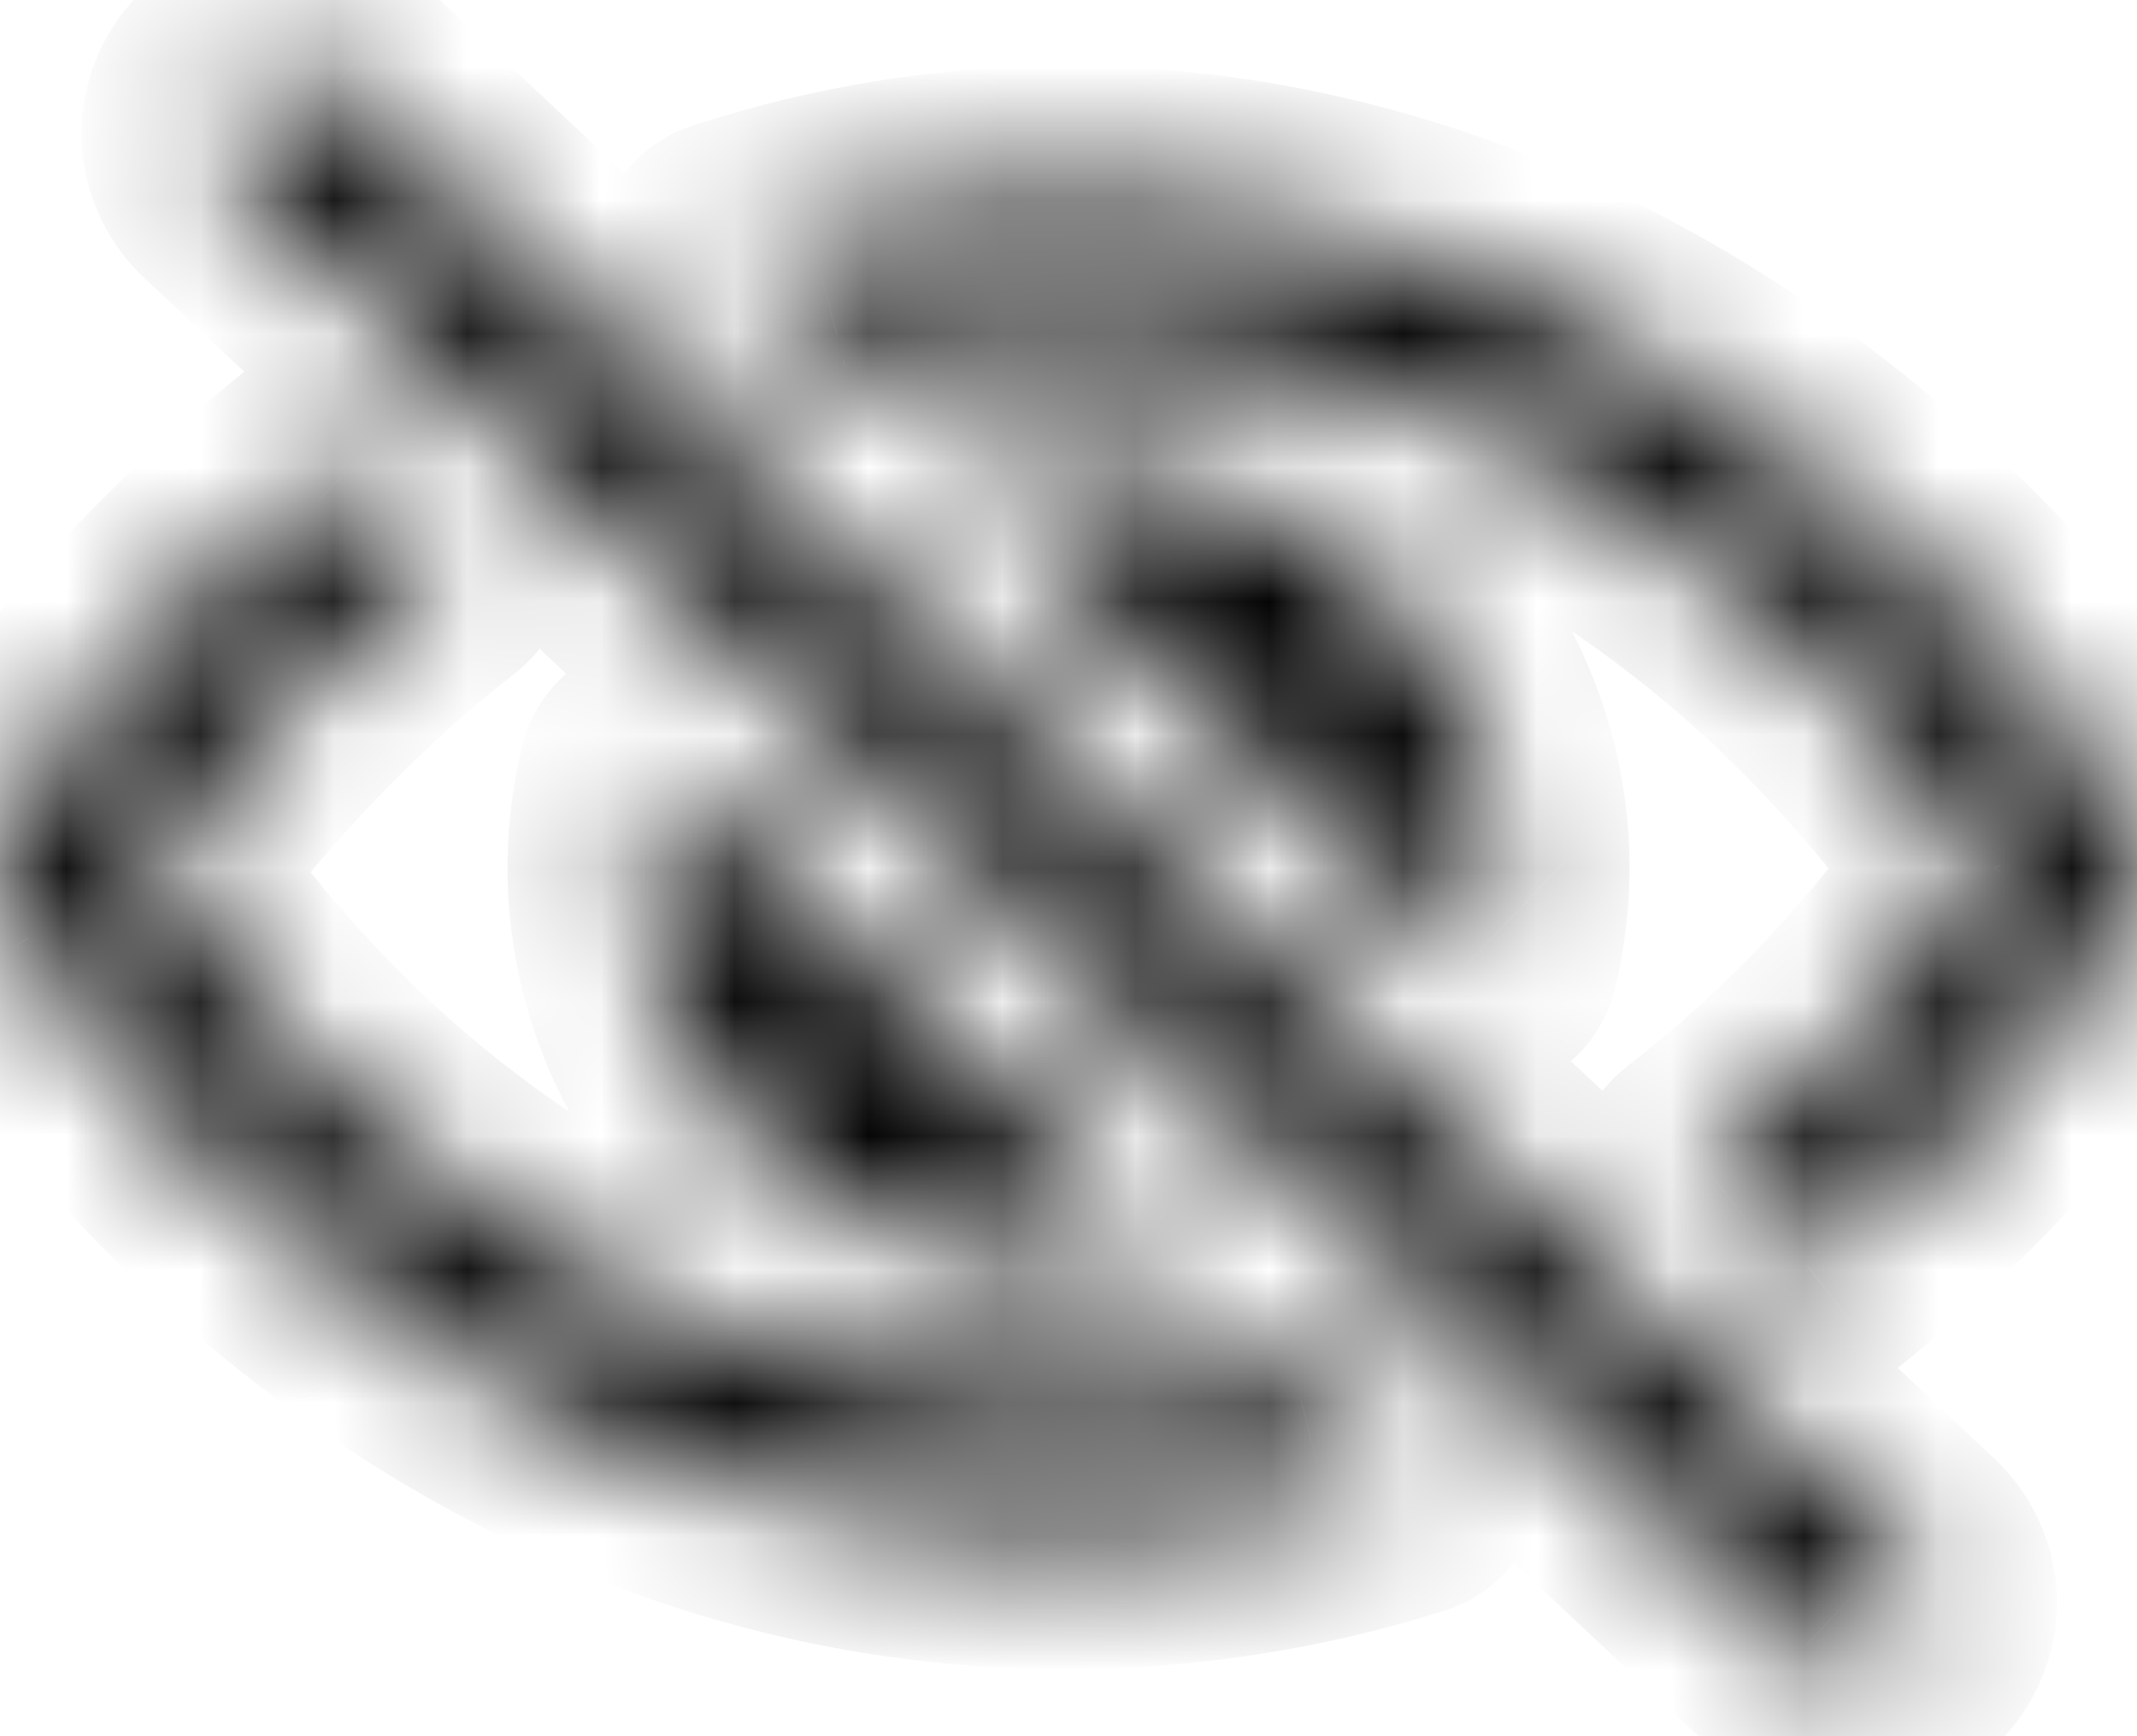 <svg width="16" height="13" viewBox="0 0 16 13" fill="none" xmlns="http://www.w3.org/2000/svg" id="icon-password">
<mask id="path-1-inside-1_3518_17554" fill="white">
<path d="M13.867 12.5C13.797 12.5 13.728 12.487 13.663 12.462C13.598 12.437 13.54 12.4 13.49 12.353L1.757 1.345C1.661 1.25 1.609 1.124 1.61 0.994C1.612 0.863 1.668 0.739 1.766 0.647C1.865 0.554 1.998 0.502 2.137 0.5C2.276 0.498 2.41 0.548 2.511 0.638L14.244 11.646C14.319 11.716 14.369 11.805 14.39 11.902C14.41 11.999 14.4 12.1 14.36 12.191C14.319 12.283 14.251 12.361 14.163 12.416C14.075 12.471 13.973 12.5 13.867 12.5Z"/>
<path d="M7.989 10.498C6.606 10.498 5.273 10.114 4.025 9.357C2.89 8.669 1.867 7.684 1.069 6.511V6.509C1.733 5.615 2.461 4.86 3.243 4.25C3.25 4.245 3.256 4.238 3.26 4.23C3.264 4.222 3.267 4.214 3.267 4.205C3.268 4.197 3.266 4.188 3.263 4.18C3.259 4.172 3.254 4.165 3.248 4.158L2.584 3.536C2.572 3.525 2.556 3.519 2.54 3.518C2.523 3.517 2.506 3.522 2.494 3.533C1.663 4.189 0.892 4.995 0.191 5.938C0.07 6.101 0.004 6.293 0 6.491C-0.004 6.689 0.055 6.883 0.17 7.05C1.05 8.342 2.183 9.431 3.446 10.197C4.867 11.061 6.397 11.499 7.989 11.499C8.848 11.497 9.702 11.364 10.516 11.106C10.527 11.102 10.536 11.097 10.544 11.089C10.551 11.081 10.557 11.071 10.559 11.061C10.562 11.05 10.562 11.04 10.559 11.029C10.555 11.019 10.55 11.01 10.541 11.002L9.822 10.327C9.806 10.312 9.785 10.301 9.763 10.296C9.74 10.29 9.717 10.29 9.694 10.296C9.137 10.431 8.564 10.499 7.989 10.498Z"/>
<path d="M15.828 5.951C14.946 4.672 13.802 3.585 12.519 2.807C11.1 1.947 9.534 1.492 7.989 1.492C7.139 1.493 6.295 1.629 5.493 1.893C5.482 1.896 5.473 1.902 5.465 1.91C5.458 1.918 5.452 1.928 5.45 1.938C5.447 1.949 5.448 1.959 5.451 1.97C5.454 1.98 5.46 1.989 5.468 1.996L6.186 2.67C6.203 2.686 6.224 2.697 6.246 2.702C6.269 2.708 6.293 2.708 6.316 2.702C6.861 2.563 7.424 2.493 7.989 2.492C9.345 2.492 10.675 2.881 11.941 3.65C13.098 4.35 14.132 5.335 14.933 6.495L14.934 6.498L14.933 6.5C14.351 7.359 13.63 8.126 12.795 8.775C12.788 8.781 12.782 8.787 12.778 8.795C12.774 8.803 12.772 8.811 12.771 8.82C12.771 8.829 12.772 8.837 12.775 8.846C12.779 8.854 12.784 8.861 12.79 8.867L13.454 9.489C13.466 9.5 13.481 9.507 13.498 9.508C13.514 9.508 13.531 9.503 13.544 9.493C14.435 8.789 15.207 7.962 15.832 7.039C15.942 6.876 16.001 6.688 16 6.495C15.999 6.302 15.94 6.113 15.828 5.951Z"/>
<path d="M8.001 3.493C7.761 3.493 7.522 3.518 7.288 3.568C7.276 3.571 7.265 3.576 7.257 3.583C7.248 3.591 7.241 3.601 7.238 3.612C7.234 3.623 7.234 3.634 7.237 3.645C7.24 3.656 7.246 3.666 7.255 3.674L11.008 7.194C11.016 7.202 11.027 7.208 11.039 7.211C11.05 7.214 11.062 7.213 11.074 7.21C11.086 7.207 11.096 7.201 11.104 7.192C11.112 7.184 11.118 7.174 11.12 7.163C11.227 6.723 11.227 6.267 11.12 5.827C11.013 5.387 10.802 4.976 10.502 4.623C10.202 4.271 9.822 3.986 9.389 3.79C8.956 3.595 8.481 3.493 8.001 3.493Z"/>
<path d="M4.993 5.797C4.985 5.789 4.974 5.783 4.962 5.78C4.951 5.777 4.938 5.778 4.927 5.781C4.915 5.784 4.905 5.79 4.897 5.798C4.889 5.807 4.883 5.817 4.881 5.828C4.76 6.324 4.775 6.84 4.925 7.328C5.074 7.817 5.354 8.261 5.737 8.621C6.12 8.98 6.594 9.243 7.115 9.383C7.636 9.524 8.186 9.538 8.714 9.425C8.726 9.422 8.737 9.417 8.745 9.409C8.754 9.402 8.761 9.392 8.764 9.381C8.768 9.37 8.768 9.359 8.765 9.348C8.762 9.337 8.756 9.327 8.747 9.319L4.993 5.797Z"/>
</mask>
<path d="M13.867 12.5L13.867 11.5L13.866 11.5L13.867 12.5ZM13.663 12.462L13.3 13.394L13.3 13.394L13.663 12.462ZM13.49 12.353L14.176 11.626L14.174 11.624L13.49 12.353ZM1.757 1.345L1.054 2.057L1.063 2.066L1.073 2.074L1.757 1.345ZM1.61 0.994L2.61 1.008L1.61 0.994ZM2.137 0.5L2.149 1.5L2.137 0.5ZM2.511 0.638L3.195 -0.092L3.186 -0.1L3.176 -0.109L2.511 0.638ZM14.244 11.646L14.928 10.917L14.928 10.917L14.244 11.646ZM14.39 11.902L13.412 12.109L13.412 12.109L14.39 11.902ZM14.36 12.191L15.274 12.595L15.274 12.595L14.36 12.191ZM14.163 12.416L14.695 13.263L14.695 13.263L14.163 12.416ZM7.989 10.498L7.99 9.498H7.989V10.498ZM4.025 9.357L4.544 8.502L4.543 8.502L4.025 9.357ZM1.069 6.511H0.069V6.819L0.242 7.074L1.069 6.511ZM1.069 6.509L0.266 5.912L0.069 6.177V6.509H1.069ZM3.243 4.25L3.858 5.039L3.86 5.037L3.243 4.25ZM3.26 4.23L4.144 4.698L4.144 4.698L3.26 4.23ZM3.267 4.205L2.268 4.155L2.268 4.155L3.267 4.205ZM3.263 4.18L4.189 3.802L4.189 3.802L3.263 4.18ZM3.248 4.158L3.937 3.433L3.932 3.429L3.248 4.158ZM2.584 3.536L1.897 4.263L1.9 4.266L2.584 3.536ZM2.494 3.533L3.114 4.317L3.114 4.317L2.494 3.533ZM0.191 5.938L-0.612 5.342L-0.612 5.342L0.191 5.938ZM0 6.491L1 6.51L0 6.491ZM0.17 7.05L0.996 6.487L0.994 6.483L0.17 7.05ZM3.446 10.197L3.965 9.343L3.965 9.342L3.446 10.197ZM7.989 11.499V12.499L7.992 12.499L7.989 11.499ZM10.516 11.106L10.818 12.059L10.819 12.059L10.516 11.106ZM10.544 11.089L11.263 11.783L11.263 11.783L10.544 11.089ZM10.559 11.061L11.53 11.301L11.53 11.301L10.559 11.061ZM10.559 11.029L11.515 10.737L11.515 10.737L10.559 11.029ZM10.541 11.002L9.857 11.732L9.858 11.732L10.541 11.002ZM9.822 10.327L10.506 9.598L10.497 9.59L9.822 10.327ZM9.694 10.296L9.929 11.268L9.939 11.266L9.694 10.296ZM15.828 5.951L16.652 5.384L16.652 5.384L15.828 5.951ZM12.519 2.807L12.001 3.662L12.001 3.663L12.519 2.807ZM7.989 1.492V0.492L7.987 0.492L7.989 1.492ZM5.493 1.893L5.803 2.844L5.806 2.843L5.493 1.893ZM5.465 1.91L4.741 1.221L4.741 1.221L5.465 1.91ZM5.45 1.938L4.478 1.703L5.45 1.938ZM5.451 1.97L6.406 1.673V1.673L5.451 1.97ZM5.468 1.996L6.152 1.267L6.149 1.264L5.468 1.996ZM6.186 2.67L5.502 3.4L5.508 3.405L6.186 2.67ZM6.316 2.702L6.07 1.732L6.062 1.734L6.316 2.702ZM7.989 2.492V1.492L7.988 1.492L7.989 2.492ZM11.941 3.65L11.422 4.504L11.423 4.505L11.941 3.65ZM14.933 6.495L15.871 6.151L15.828 6.032L15.756 5.928L14.933 6.495ZM14.934 6.498L15.872 6.842L15.999 6.498L15.872 6.153L14.934 6.498ZM14.933 6.5L15.761 7.061L15.829 6.96L15.871 6.845L14.933 6.5ZM12.795 8.775L13.407 9.566L13.409 9.565L12.795 8.775ZM12.778 8.795L11.897 8.323L11.897 8.323L12.778 8.795ZM12.771 8.82L13.77 8.874L13.77 8.874L12.771 8.82ZM12.79 8.867L12.102 9.593L12.106 9.597L12.79 8.867ZM13.454 9.489L14.141 8.763L14.138 8.76L13.454 9.489ZM13.544 9.493L14.159 10.282L14.164 10.278L13.544 9.493ZM15.832 7.039L15.005 6.477L15.004 6.478L15.832 7.039ZM16 6.495L15 6.498V6.498L16 6.495ZM8.001 3.493L8 4.493H8.001L8.001 3.493ZM7.288 3.568L7.479 4.55L7.488 4.548L7.497 4.546L7.288 3.568ZM7.257 3.583L7.91 4.34L7.91 4.34L7.257 3.583ZM7.238 3.612L6.284 3.311V3.311L7.238 3.612ZM7.237 3.645L8.202 3.381L7.237 3.645ZM7.255 3.674L7.939 2.945L7.935 2.941L7.255 3.674ZM11.008 7.194L11.696 6.468L11.692 6.465L11.008 7.194ZM11.074 7.21L10.807 6.247L10.807 6.247L11.074 7.21ZM11.104 7.192L10.39 6.492L10.39 6.492L11.104 7.192ZM11.12 7.163L10.149 6.927L10.146 6.937L10.144 6.947L11.12 7.163ZM11.12 5.827L10.149 6.063V6.063L11.12 5.827ZM10.502 4.623L9.74 5.271L9.74 5.271L10.502 4.623ZM9.389 3.79L9.8 2.879V2.879L9.389 3.79ZM4.993 5.797L4.305 6.522L4.309 6.526L4.993 5.797ZM4.962 5.78L5.197 4.808L4.962 5.78ZM4.897 5.798L5.611 6.499L5.611 6.499L4.897 5.798ZM4.881 5.828L5.852 6.065L5.855 6.055L5.857 6.044L4.881 5.828ZM4.925 7.328L3.969 7.621L4.925 7.328ZM5.737 8.621L5.053 9.35H5.053L5.737 8.621ZM7.115 9.383L6.854 10.349H6.854L7.115 9.383ZM8.714 9.425L8.523 8.443L8.513 8.445L8.504 8.447L8.714 9.425ZM8.747 9.319L8.063 10.048L8.067 10.052L8.747 9.319ZM13.866 11.5C13.919 11.5 13.973 11.51 14.025 11.53L13.3 13.394C13.482 13.465 13.675 13.5 13.868 13.5L13.866 11.5ZM14.025 11.53C14.078 11.55 14.13 11.582 14.176 11.626L12.804 13.081C12.949 13.218 13.118 13.323 13.3 13.394L14.025 11.53ZM14.174 11.624L2.441 0.616L1.073 2.074L12.806 13.083L14.174 11.624ZM2.46 0.633C2.551 0.723 2.612 0.856 2.61 1.008L0.61 0.98C0.605 1.392 0.772 1.778 1.054 2.057L2.46 0.633ZM2.61 1.008C2.608 1.159 2.543 1.289 2.451 1.376L1.082 -0.083C0.793 0.188 0.616 0.568 0.61 0.98L2.61 1.008ZM2.451 1.376C2.36 1.46 2.251 1.499 2.149 1.5L2.125 -0.5C1.744 -0.495 1.369 -0.352 1.082 -0.083L2.451 1.376ZM2.149 1.5C2.046 1.501 1.937 1.466 1.846 1.384L3.176 -0.109C2.883 -0.37 2.505 -0.504 2.125 -0.5L2.149 1.5ZM1.827 1.367L13.56 12.375L14.928 10.917L3.195 -0.092L1.827 1.367ZM13.56 12.375C13.49 12.31 13.435 12.219 13.412 12.109L15.368 11.695C15.304 11.392 15.147 11.122 14.928 10.917L13.56 12.375ZM13.412 12.109C13.388 11.999 13.401 11.886 13.445 11.787L15.274 12.595C15.399 12.313 15.433 11.999 15.368 11.695L13.412 12.109ZM13.445 11.787C13.488 11.689 13.557 11.616 13.632 11.569L14.695 13.263C14.945 13.106 15.15 12.876 15.274 12.595L13.445 11.787ZM13.632 11.569C13.706 11.522 13.788 11.5 13.867 11.5L13.867 13.5C14.157 13.5 14.445 13.419 14.695 13.263L13.632 11.569ZM7.989 9.498C6.8 9.498 5.644 9.17 4.544 8.502L3.506 10.212C4.901 11.059 6.413 11.498 7.989 11.498V9.498ZM4.543 8.502C3.539 7.893 2.619 7.011 1.895 5.948L0.242 7.074C1.115 8.356 2.24 9.445 3.507 10.212L4.543 8.502ZM2.069 6.511V6.509H0.069V6.511H2.069ZM1.871 7.105C2.488 6.276 3.155 5.587 3.858 5.039L2.629 3.461C1.768 4.132 0.978 4.955 0.266 5.912L1.871 7.105ZM3.86 5.037C3.975 4.947 4.073 4.833 4.144 4.698L2.376 3.762C2.44 3.643 2.526 3.542 2.626 3.464L3.86 5.037ZM4.144 4.698C4.215 4.563 4.258 4.412 4.266 4.256L2.268 4.155C2.275 4.016 2.313 3.882 2.376 3.762L4.144 4.698ZM4.266 4.256C4.274 4.1 4.247 3.945 4.189 3.802L2.337 4.558C2.285 4.431 2.261 4.294 2.268 4.155L4.266 4.256ZM4.189 3.802C4.13 3.659 4.043 3.535 3.937 3.433L2.559 4.883C2.466 4.795 2.389 4.684 2.337 4.558L4.189 3.802ZM3.932 3.429L3.268 2.807L1.9 4.266L2.564 4.888L3.932 3.429ZM3.271 2.81C3.078 2.627 2.831 2.529 2.581 2.519L2.498 4.517C2.282 4.508 2.066 4.423 1.897 4.263L3.271 2.81ZM2.581 2.519C2.332 2.508 2.079 2.586 1.873 2.749L3.114 4.317C2.934 4.459 2.714 4.526 2.498 4.517L2.581 2.519ZM1.873 2.748C0.967 3.465 0.136 4.336 -0.612 5.342L0.994 6.535C1.648 5.654 2.359 4.914 3.114 4.317L1.873 2.748ZM-0.612 5.342C-0.854 5.668 -0.992 6.061 -1 6.472L1 6.51C1 6.517 0.999 6.523 0.997 6.528C0.996 6.53 0.995 6.531 0.995 6.533C0.995 6.533 0.994 6.534 0.994 6.534C0.994 6.534 0.994 6.534 0.994 6.534L-0.612 5.342ZM-1 6.472C-1.008 6.883 -0.885 7.281 -0.655 7.616L0.994 6.483C0.994 6.484 0.996 6.487 0.998 6.492C0.999 6.497 1 6.503 1 6.51L-1 6.472ZM-0.657 7.613C0.299 9.016 1.535 10.207 2.927 11.052L3.965 9.342C2.831 8.655 1.801 7.668 0.996 6.487L-0.657 7.613ZM2.926 11.052C4.497 12.007 6.206 12.499 7.989 12.499V10.499C6.588 10.499 5.237 10.116 3.965 9.343L2.926 11.052ZM7.992 12.499C8.952 12.496 9.906 12.348 10.818 12.059L10.214 10.153C9.497 10.38 8.745 10.497 7.986 10.499L7.992 12.499ZM10.819 12.059C10.983 12.007 11.137 11.914 11.263 11.783L9.824 10.394C9.935 10.279 10.07 10.198 10.213 10.153L10.819 12.059ZM11.263 11.783C11.389 11.652 11.484 11.487 11.53 11.301L9.589 10.82C9.63 10.655 9.713 10.509 9.824 10.394L11.263 11.783ZM11.53 11.301C11.576 11.115 11.571 10.92 11.515 10.737L9.602 11.321C9.552 11.159 9.548 10.986 9.589 10.82L11.53 11.301ZM11.515 10.737C11.459 10.555 11.357 10.396 11.225 10.272L9.858 11.732C9.742 11.624 9.652 11.483 9.602 11.322L11.515 10.737ZM11.226 10.273L10.506 9.598L9.138 11.057L9.857 11.732L11.226 10.273ZM10.497 9.59C10.354 9.458 10.182 9.369 10.001 9.325L9.525 11.267C9.389 11.234 9.258 11.166 9.147 11.065L10.497 9.59ZM10.001 9.325C9.82 9.28 9.631 9.281 9.45 9.326L9.939 11.266C9.803 11.3 9.661 11.3 9.525 11.267L10.001 9.325ZM9.46 9.324C8.98 9.44 8.486 9.499 7.99 9.498L7.989 11.498C8.643 11.499 9.295 11.421 9.929 11.268L9.46 9.324ZM16.652 5.384C15.692 3.992 14.445 2.805 13.038 1.952L12.001 3.663C13.159 4.364 14.2 5.351 15.005 6.519L16.652 5.384ZM13.038 1.952C11.475 1.004 9.73 0.492 7.989 0.492V2.492C9.337 2.492 10.726 2.889 12.001 3.662L13.038 1.952ZM7.987 0.492C7.032 0.493 6.083 0.646 5.18 0.943L5.806 2.843C6.507 2.612 7.246 2.493 7.991 2.492L7.987 0.492ZM5.183 0.942C5.019 0.996 4.866 1.089 4.741 1.221L6.189 2.6C6.079 2.716 5.945 2.797 5.803 2.844L5.183 0.942ZM4.741 1.221C4.616 1.352 4.523 1.518 4.478 1.703L6.422 2.173C6.382 2.338 6.299 2.484 6.189 2.6L4.741 1.221ZM4.478 1.703C4.433 1.89 4.439 2.084 4.496 2.266L6.406 1.673C6.456 1.835 6.462 2.007 6.422 2.173L4.478 1.703ZM4.496 2.266C4.552 2.448 4.655 2.606 4.787 2.729L6.149 1.264C6.265 1.372 6.356 1.511 6.406 1.673L4.496 2.266ZM4.784 2.726L5.502 3.4L6.87 1.941L6.152 1.267L4.784 2.726ZM5.508 3.405C5.654 3.539 5.828 3.63 6.011 3.674L6.481 1.73C6.619 1.764 6.752 1.832 6.864 1.935L5.508 3.405ZM6.011 3.674C6.195 3.719 6.386 3.717 6.569 3.669L6.062 1.734C6.2 1.698 6.344 1.697 6.481 1.73L6.011 3.674ZM6.562 3.671C7.027 3.553 7.507 3.493 7.99 3.492L7.988 1.492C7.341 1.493 6.696 1.573 6.07 1.732L6.562 3.671ZM7.989 3.492C9.146 3.492 10.298 3.822 11.422 4.504L12.46 2.795C11.052 1.94 9.545 1.492 7.989 1.492V3.492ZM11.423 4.505C12.453 5.129 13.385 6.013 14.11 7.063L15.756 5.928C14.879 4.656 13.742 3.571 12.459 2.794L11.423 4.505ZM13.994 6.84L13.995 6.843L15.872 6.153L15.871 6.151L13.994 6.84ZM13.995 6.153L13.994 6.156L15.871 6.845L15.872 6.842L13.995 6.153ZM14.105 5.94C13.584 6.709 12.935 7.4 12.182 7.985L13.409 9.565C14.325 8.853 15.119 8.008 15.761 7.061L14.105 5.94ZM12.184 7.984C12.068 8.073 11.969 8.188 11.897 8.323L13.659 9.268C13.595 9.387 13.508 9.488 13.407 9.566L12.184 7.984ZM11.897 8.323C11.825 8.458 11.781 8.609 11.773 8.766L13.77 8.874C13.762 9.014 13.724 9.148 13.659 9.268L11.897 8.323ZM11.773 8.766C11.764 8.923 11.791 9.079 11.849 9.222L13.702 8.469C13.754 8.596 13.777 8.734 13.77 8.874L11.773 8.766ZM11.849 9.222C11.908 9.366 11.995 9.491 12.102 9.593L13.479 8.142C13.573 8.231 13.65 8.342 13.702 8.469L11.849 9.222ZM12.106 9.597L12.77 10.219L14.138 8.76L13.474 8.138L12.106 9.597ZM12.766 10.215C12.958 10.397 13.204 10.495 13.453 10.507L13.543 8.509C13.758 8.518 13.973 8.604 14.141 8.763L12.766 10.215ZM13.453 10.507C13.701 10.518 13.953 10.442 14.159 10.282L12.928 8.705C13.109 8.564 13.328 8.499 13.543 8.509L13.453 10.507ZM14.164 10.278C15.134 9.512 15.976 8.609 16.66 7.6L15.004 6.478C14.437 7.314 13.736 8.067 12.924 8.709L14.164 10.278ZM16.659 7.601C16.88 7.275 17.001 6.89 17 6.492L15 6.498C15 6.492 15.001 6.487 15.002 6.483C15.003 6.479 15.005 6.477 15.005 6.477L16.659 7.601ZM17 6.492C16.999 6.093 16.875 5.709 16.652 5.384L15.005 6.518C15.005 6.518 15.003 6.517 15.002 6.513C15.001 6.509 15 6.504 15 6.498L17 6.492ZM8.001 2.493C7.691 2.493 7.382 2.526 7.079 2.59L7.497 4.546C7.662 4.511 7.831 4.493 8 4.493L8.001 2.493ZM7.097 2.587C6.919 2.621 6.747 2.702 6.603 2.827L7.91 4.34C7.784 4.45 7.634 4.52 7.479 4.55L7.097 2.587ZM6.603 2.827C6.458 2.952 6.345 3.118 6.284 3.311L8.192 3.913C8.137 4.084 8.037 4.231 7.91 4.34L6.603 2.827ZM6.284 3.311C6.223 3.505 6.219 3.713 6.273 3.909L8.202 3.381C8.249 3.556 8.246 3.74 8.192 3.913L6.284 3.311ZM6.273 3.909C6.326 4.105 6.434 4.276 6.575 4.407L7.935 2.941C8.059 3.056 8.154 3.207 8.202 3.381L6.273 3.909ZM6.571 4.403L10.324 7.923L11.692 6.465L7.939 2.945L6.571 4.403ZM10.32 7.92C10.459 8.052 10.627 8.14 10.804 8.183L11.273 6.239C11.427 6.276 11.574 6.353 11.696 6.469L10.32 7.92ZM10.804 8.183C10.981 8.225 11.166 8.222 11.342 8.174L10.807 6.247C10.959 6.204 11.12 6.202 11.273 6.239L10.804 8.183ZM11.341 8.174C11.517 8.125 11.683 8.03 11.818 7.893L10.39 6.492C10.509 6.371 10.654 6.289 10.807 6.247L11.341 8.174ZM11.818 7.893C11.954 7.755 12.053 7.578 12.097 7.379L10.144 6.947C10.183 6.77 10.271 6.614 10.39 6.492L11.818 7.893ZM12.092 7.399C12.237 6.804 12.237 6.185 12.092 5.59L10.149 6.063C10.218 6.348 10.218 6.642 10.149 6.927L12.092 7.399ZM12.092 5.59C11.947 4.996 11.662 4.444 11.264 3.976L9.74 5.271C9.941 5.508 10.079 5.779 10.149 6.063L12.092 5.59ZM11.264 3.976C10.866 3.507 10.365 3.134 9.8 2.879L8.977 4.702C9.279 4.838 9.539 5.034 9.74 5.271L11.264 3.976ZM9.8 2.879C9.236 2.624 8.621 2.493 8 2.493L8.001 4.493C8.341 4.493 8.675 4.565 8.977 4.702L9.8 2.879ZM5.681 5.071C5.542 4.939 5.374 4.851 5.197 4.808L4.728 6.752C4.574 6.715 4.427 6.638 4.305 6.522L5.681 5.071ZM5.197 4.808C5.02 4.765 4.835 4.769 4.659 4.817L5.194 6.744C5.042 6.787 4.881 6.789 4.728 6.752L5.197 4.808ZM4.659 4.817C4.484 4.866 4.318 4.961 4.183 5.098L5.611 6.499C5.492 6.62 5.347 6.702 5.194 6.744L4.659 4.817ZM4.183 5.098C4.047 5.236 3.948 5.413 3.904 5.612L5.857 6.044C5.818 6.221 5.73 6.377 5.611 6.499L4.183 5.098ZM3.909 5.591C3.745 6.262 3.766 6.961 3.969 7.621L5.881 7.035C5.784 6.718 5.774 6.385 5.852 6.065L3.909 5.591ZM3.969 7.621C4.171 8.281 4.547 8.875 5.053 9.35L6.421 7.892C6.162 7.648 5.978 7.352 5.881 7.035L3.969 7.621ZM5.053 9.35C5.559 9.825 6.18 10.166 6.854 10.349L7.376 8.418C7.009 8.319 6.681 8.136 6.421 7.892L5.053 9.35ZM6.854 10.349C7.529 10.531 8.24 10.549 8.924 10.402L8.504 8.447C8.131 8.527 7.742 8.517 7.376 8.418L6.854 10.349ZM8.905 10.406C9.083 10.371 9.255 10.291 9.399 10.166L8.092 8.652C8.218 8.543 8.368 8.473 8.523 8.443L8.905 10.406ZM9.399 10.166C9.544 10.041 9.657 9.875 9.718 9.682L7.81 9.08C7.865 8.909 7.965 8.762 8.092 8.652L9.399 10.166ZM9.718 9.682C9.779 9.488 9.783 9.28 9.729 9.084L7.8 9.612C7.752 9.437 7.756 9.253 7.81 9.08L9.718 9.682ZM9.729 9.084C9.676 8.887 9.568 8.717 9.427 8.586L8.067 10.052C7.943 9.937 7.848 9.786 7.8 9.612L9.729 9.084ZM9.431 8.59L5.677 5.068L4.309 6.526L8.063 10.048L9.431 8.59Z" fill="#000000" mask="url(#path-1-inside-1_3518_17554)"/>
</svg>

